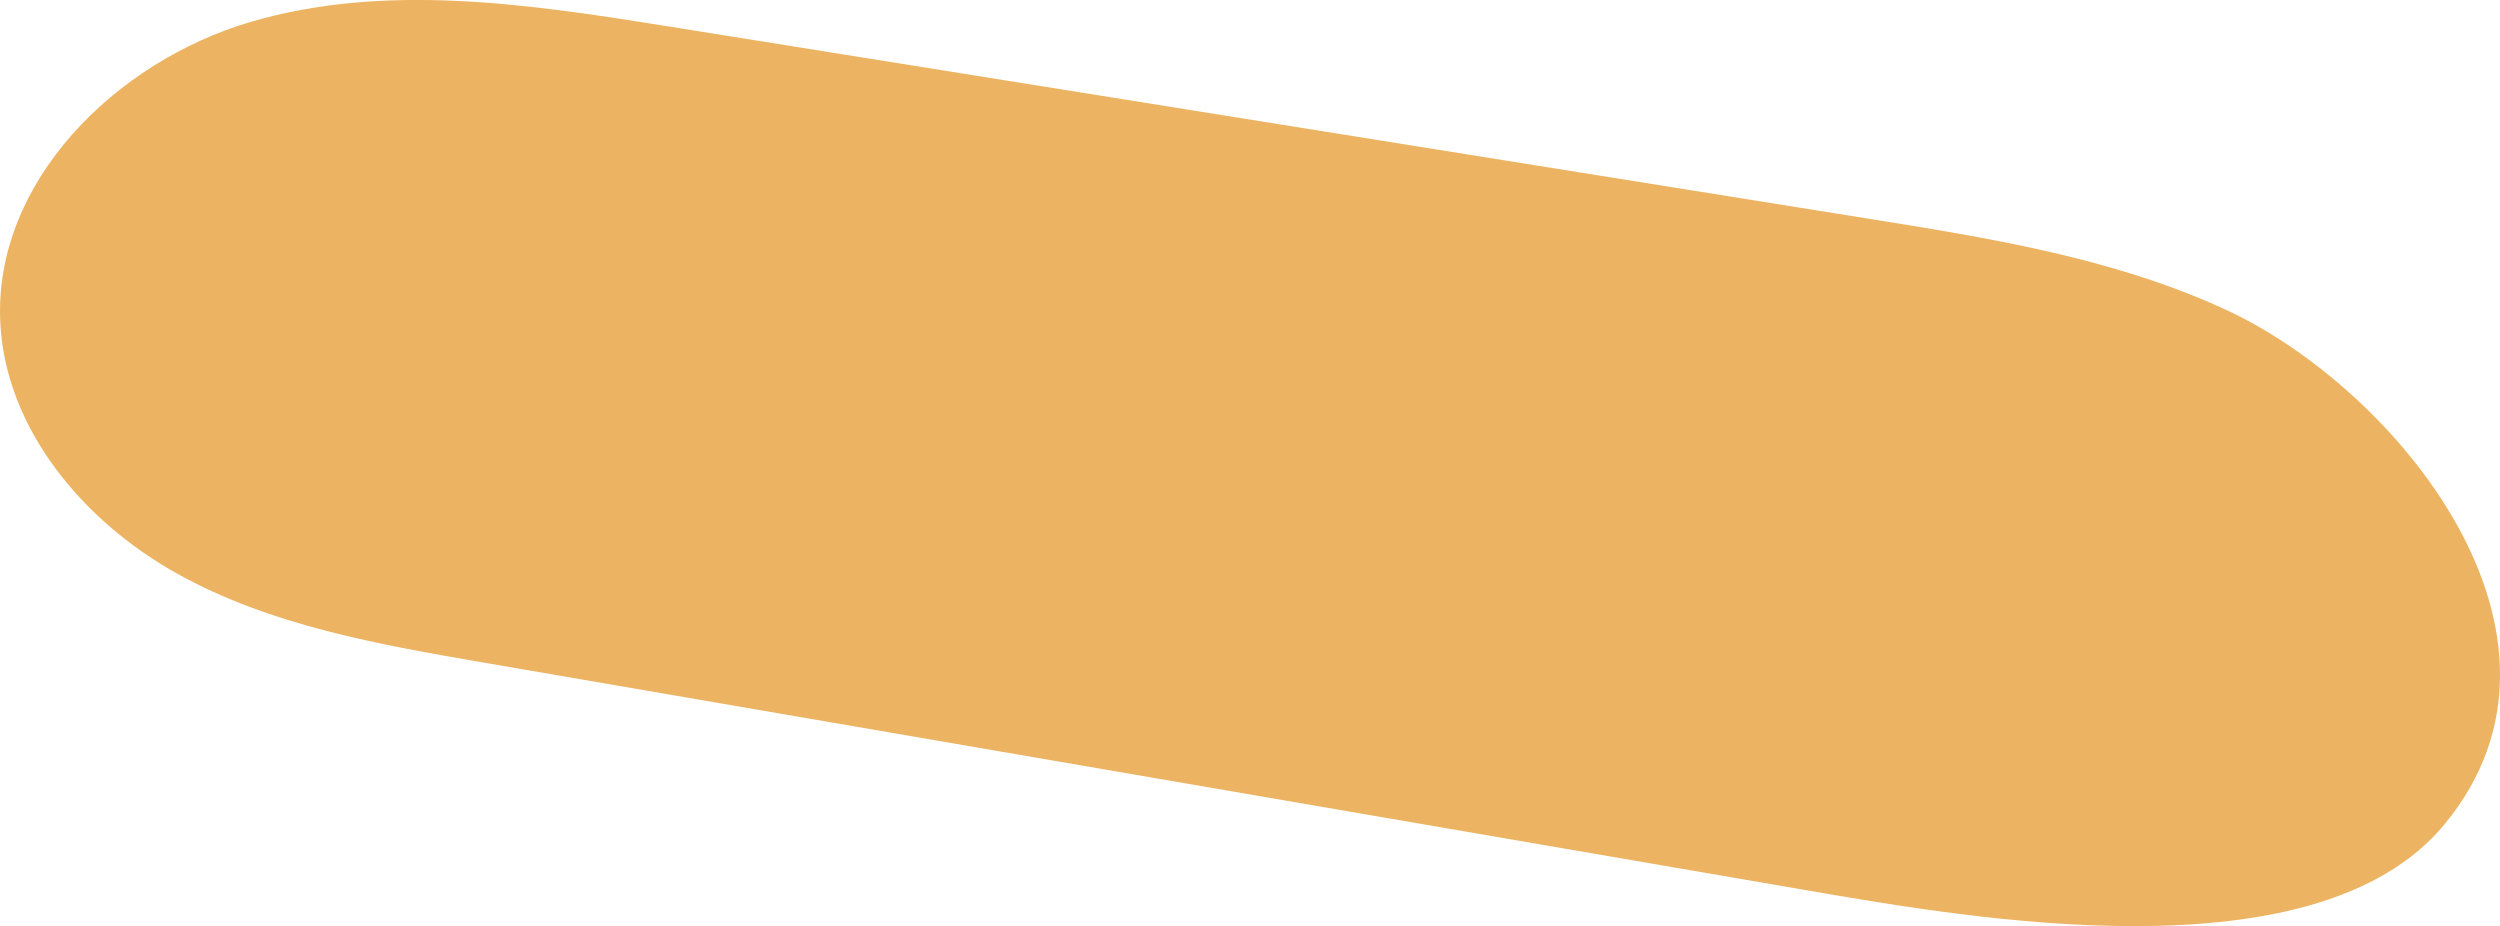 <svg xmlns="http://www.w3.org/2000/svg" width="102.364" height="37.923" viewBox="0 0 102.364 37.923">
  <path id="Path_256" data-name="Path 256" d="M331.286,356.908c-4.56-2.1-9.588-2.913-14.545-3.708l-49.187-7.881c-5.687-.911-11.6-1.811-17.127-.186s-10.532,6.558-10.247,12.311c.216,4.368,3.41,8.145,7.231,10.273s8.225,2.9,12.535,3.644l54.211,9.329c6.742,1.16,20.865,3.654,26.11-2.711C346.628,370.259,338.289,360.13,331.286,356.908Z" transform="translate(-240.168 -344.235)" fill="#ecb462"/>
</svg>
